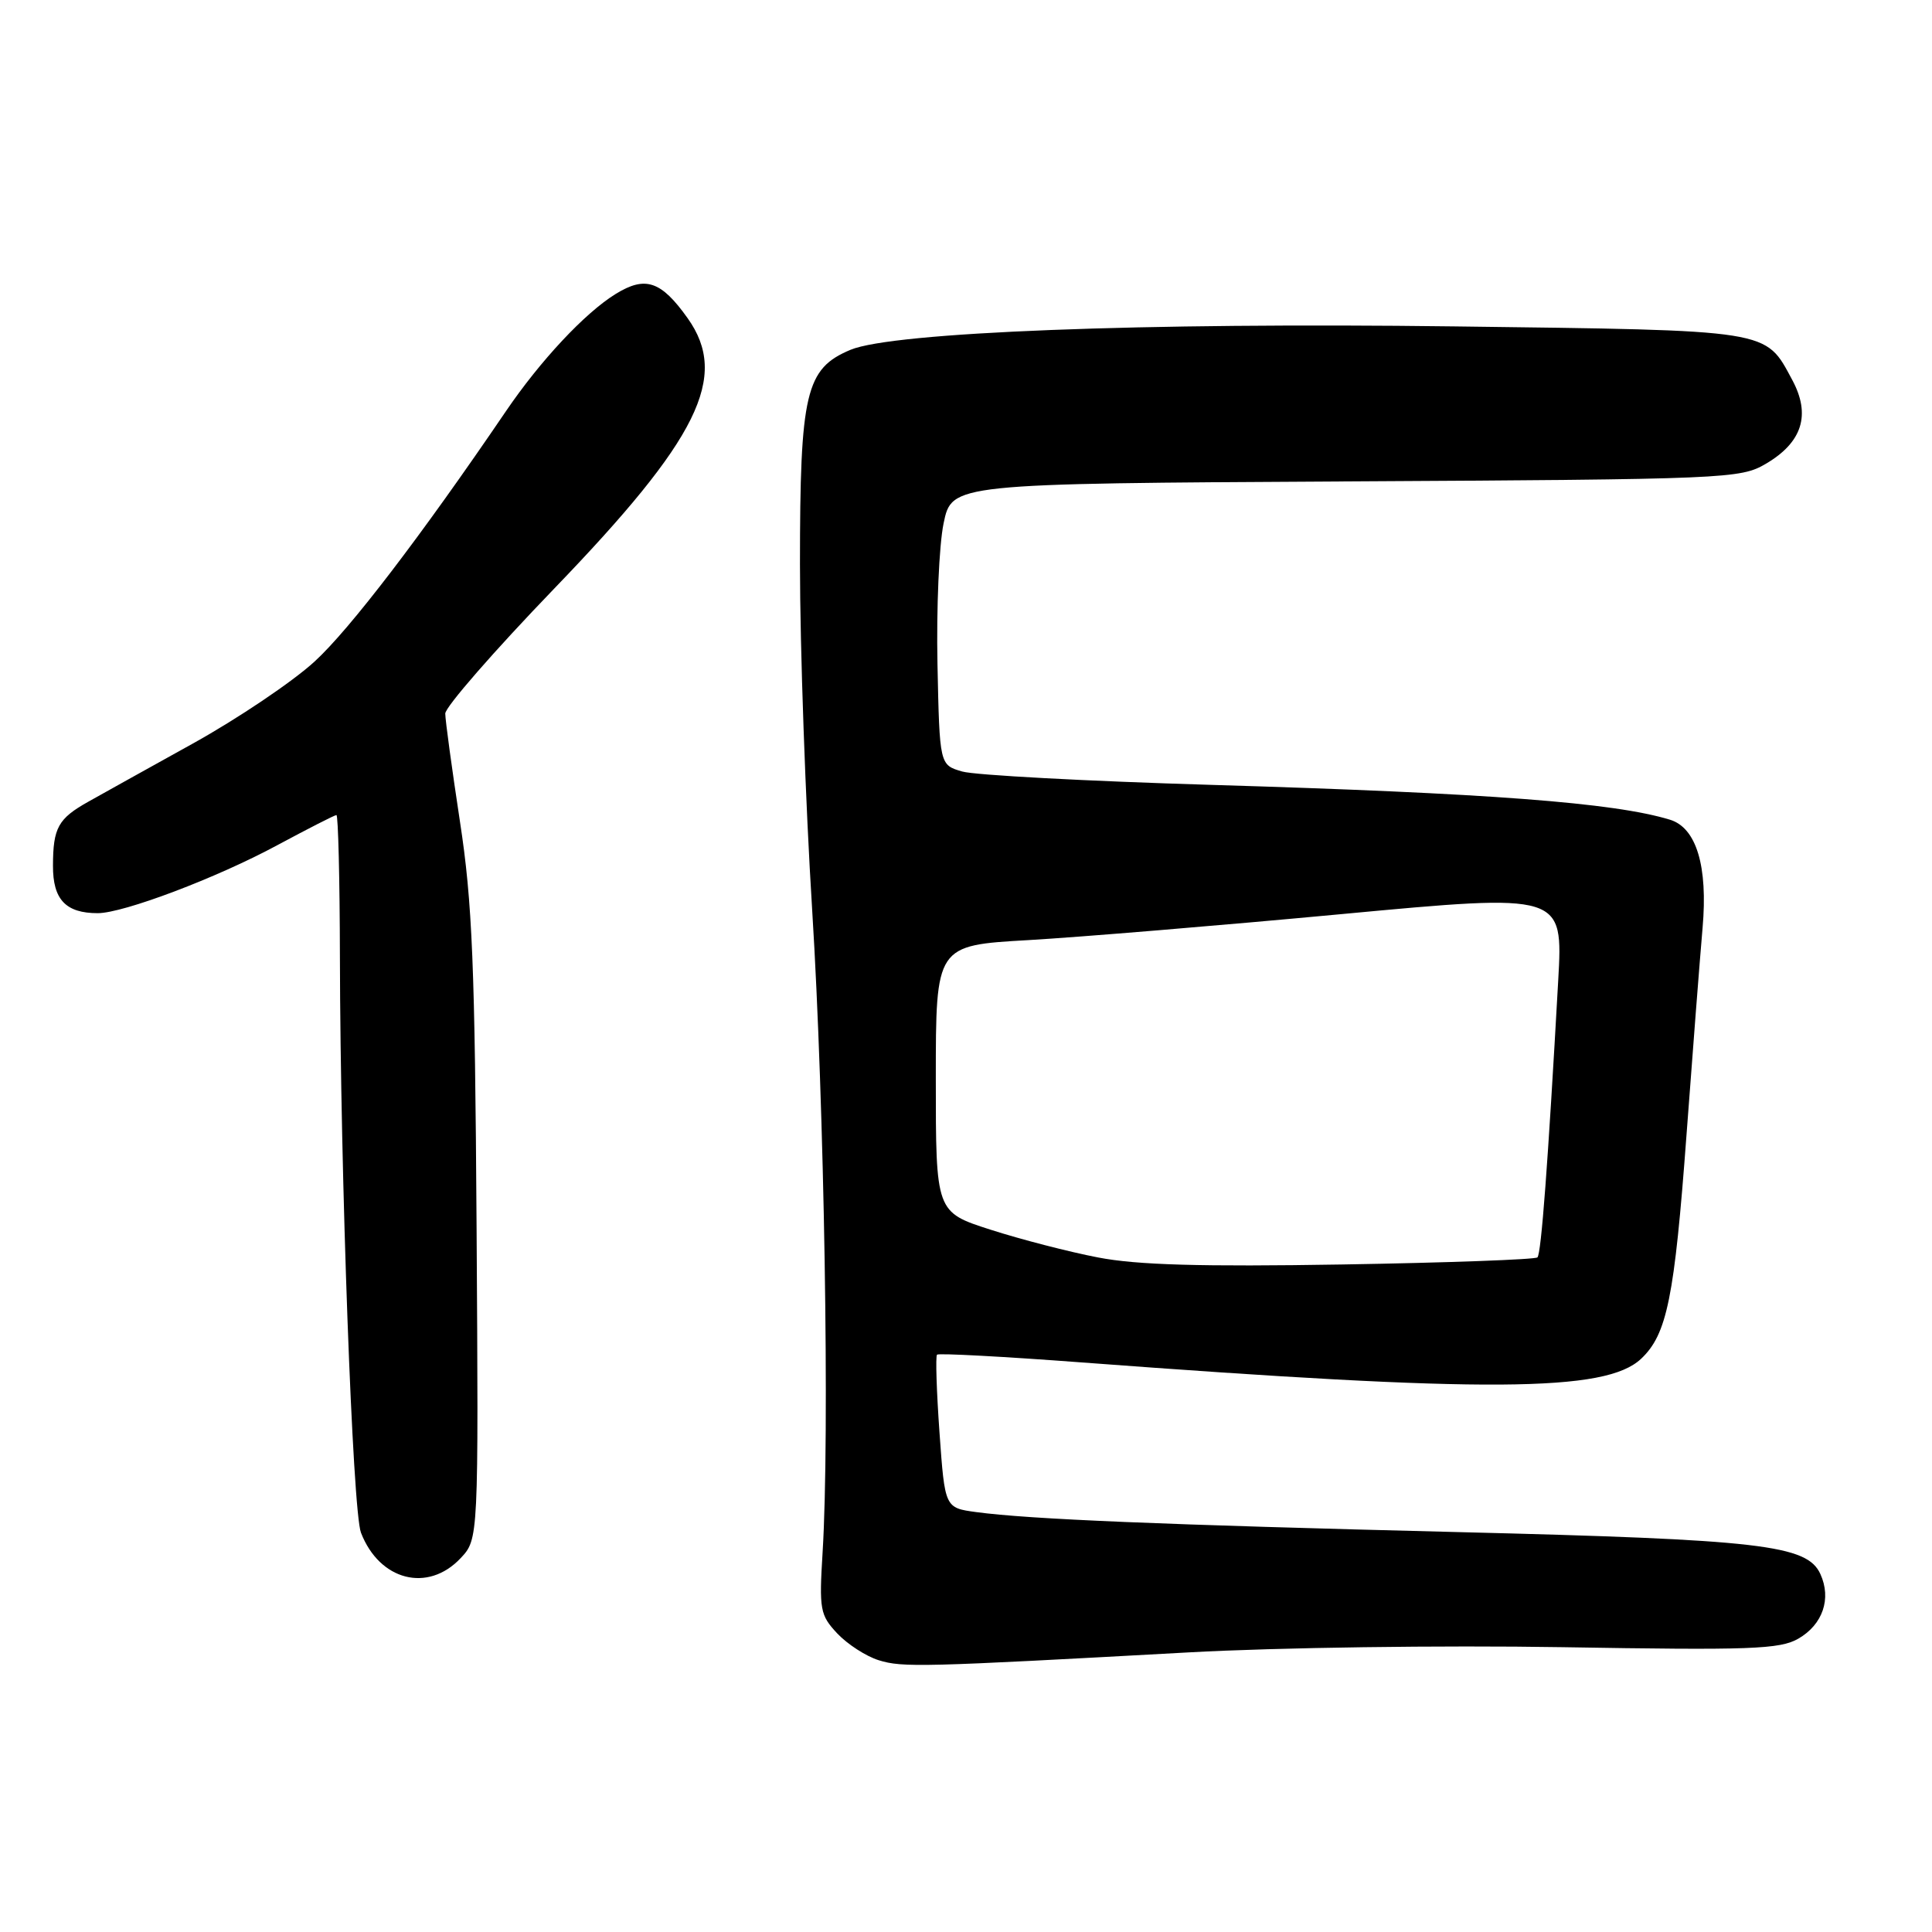 <?xml version="1.0" encoding="UTF-8" standalone="no"?>
<!DOCTYPE svg PUBLIC "-//W3C//DTD SVG 1.1//EN" "http://www.w3.org/Graphics/SVG/1.1/DTD/svg11.dtd" >
<svg xmlns="http://www.w3.org/2000/svg" xmlns:xlink="http://www.w3.org/1999/xlink" version="1.1" viewBox="0 0 256 256">
 <g >
 <path fill="currentColor"
d=" M 157.50 218.95 C 169.17 218.30 191.17 218.00 207.00 218.26 C 231.93 218.68 235.85 218.54 238.29 217.13 C 241.53 215.26 242.70 211.83 241.21 208.57 C 239.45 204.71 233.37 204.00 193.20 203.01 C 153.97 202.04 136.40 201.31 129.35 200.36 C 125.20 199.80 125.20 199.80 124.49 189.85 C 124.10 184.37 123.95 179.72 124.16 179.50 C 124.38 179.29 133.01 179.75 143.35 180.53 C 197.14 184.57 212.74 184.47 217.45 180.05 C 220.89 176.81 221.87 171.99 223.47 150.39 C 224.28 139.45 225.24 127.10 225.60 122.95 C 226.32 114.76 224.78 109.67 221.26 108.61 C 213.83 106.35 197.30 105.10 160.50 104.00 C 144.00 103.51 129.15 102.71 127.50 102.23 C 124.50 101.36 124.50 101.36 124.22 87.98 C 124.07 80.63 124.43 72.24 125.03 69.35 C 126.12 64.08 126.12 64.08 178.31 63.79 C 228.87 63.51 230.61 63.44 233.99 61.45 C 238.82 58.61 239.97 54.96 237.48 50.34 C 233.86 43.62 234.95 43.79 192.73 43.25 C 151.38 42.72 118.32 44.01 112.70 46.35 C 106.75 48.84 106.00 52.02 106.00 74.78 C 106.00 85.77 106.73 106.41 107.62 120.63 C 109.23 146.46 109.95 190.22 109.00 205.67 C 108.53 213.30 108.66 214.00 110.94 216.44 C 112.29 217.87 114.76 219.47 116.44 219.99 C 119.60 220.97 122.09 220.90 157.50 218.95 Z  M 61.03 206.47 C 63.41 203.94 63.41 203.94 63.15 162.72 C 62.93 127.82 62.59 119.56 60.94 108.82 C 59.88 101.84 59.00 95.42 59.00 94.55 C 59.00 93.68 65.48 86.25 73.40 78.03 C 92.59 58.13 96.64 49.93 91.12 42.17 C 87.60 37.22 85.52 36.52 81.58 38.95 C 77.51 41.46 71.59 47.79 67.03 54.50 C 55.78 71.05 46.32 83.42 41.67 87.67 C 38.74 90.35 31.49 95.23 25.56 98.52 C 19.63 101.81 13.40 105.27 11.72 106.22 C 7.70 108.47 7.03 109.68 7.02 114.71 C 7.00 119.19 8.71 121.00 12.95 121.00 C 16.35 121.00 28.73 116.32 36.71 112.01 C 40.81 109.81 44.34 108.00 44.58 108.00 C 44.81 108.00 45.02 116.44 45.04 126.75 C 45.10 155.85 46.72 200.22 47.83 203.09 C 50.28 209.44 56.69 211.08 61.03 206.47 Z  M 145.50 166.62 C 141.64 165.88 135.23 164.22 131.25 162.94 C 124.00 160.61 124.00 160.61 124.00 142.94 C 124.00 125.27 124.00 125.27 136.25 124.57 C 142.99 124.18 161.69 122.63 177.81 121.12 C 207.12 118.38 207.12 118.38 206.47 129.94 C 205.11 154.28 204.22 166.11 203.72 166.61 C 203.44 166.89 191.80 167.32 177.85 167.55 C 159.18 167.86 150.65 167.62 145.50 166.62 Z "/>
</g>
</svg>